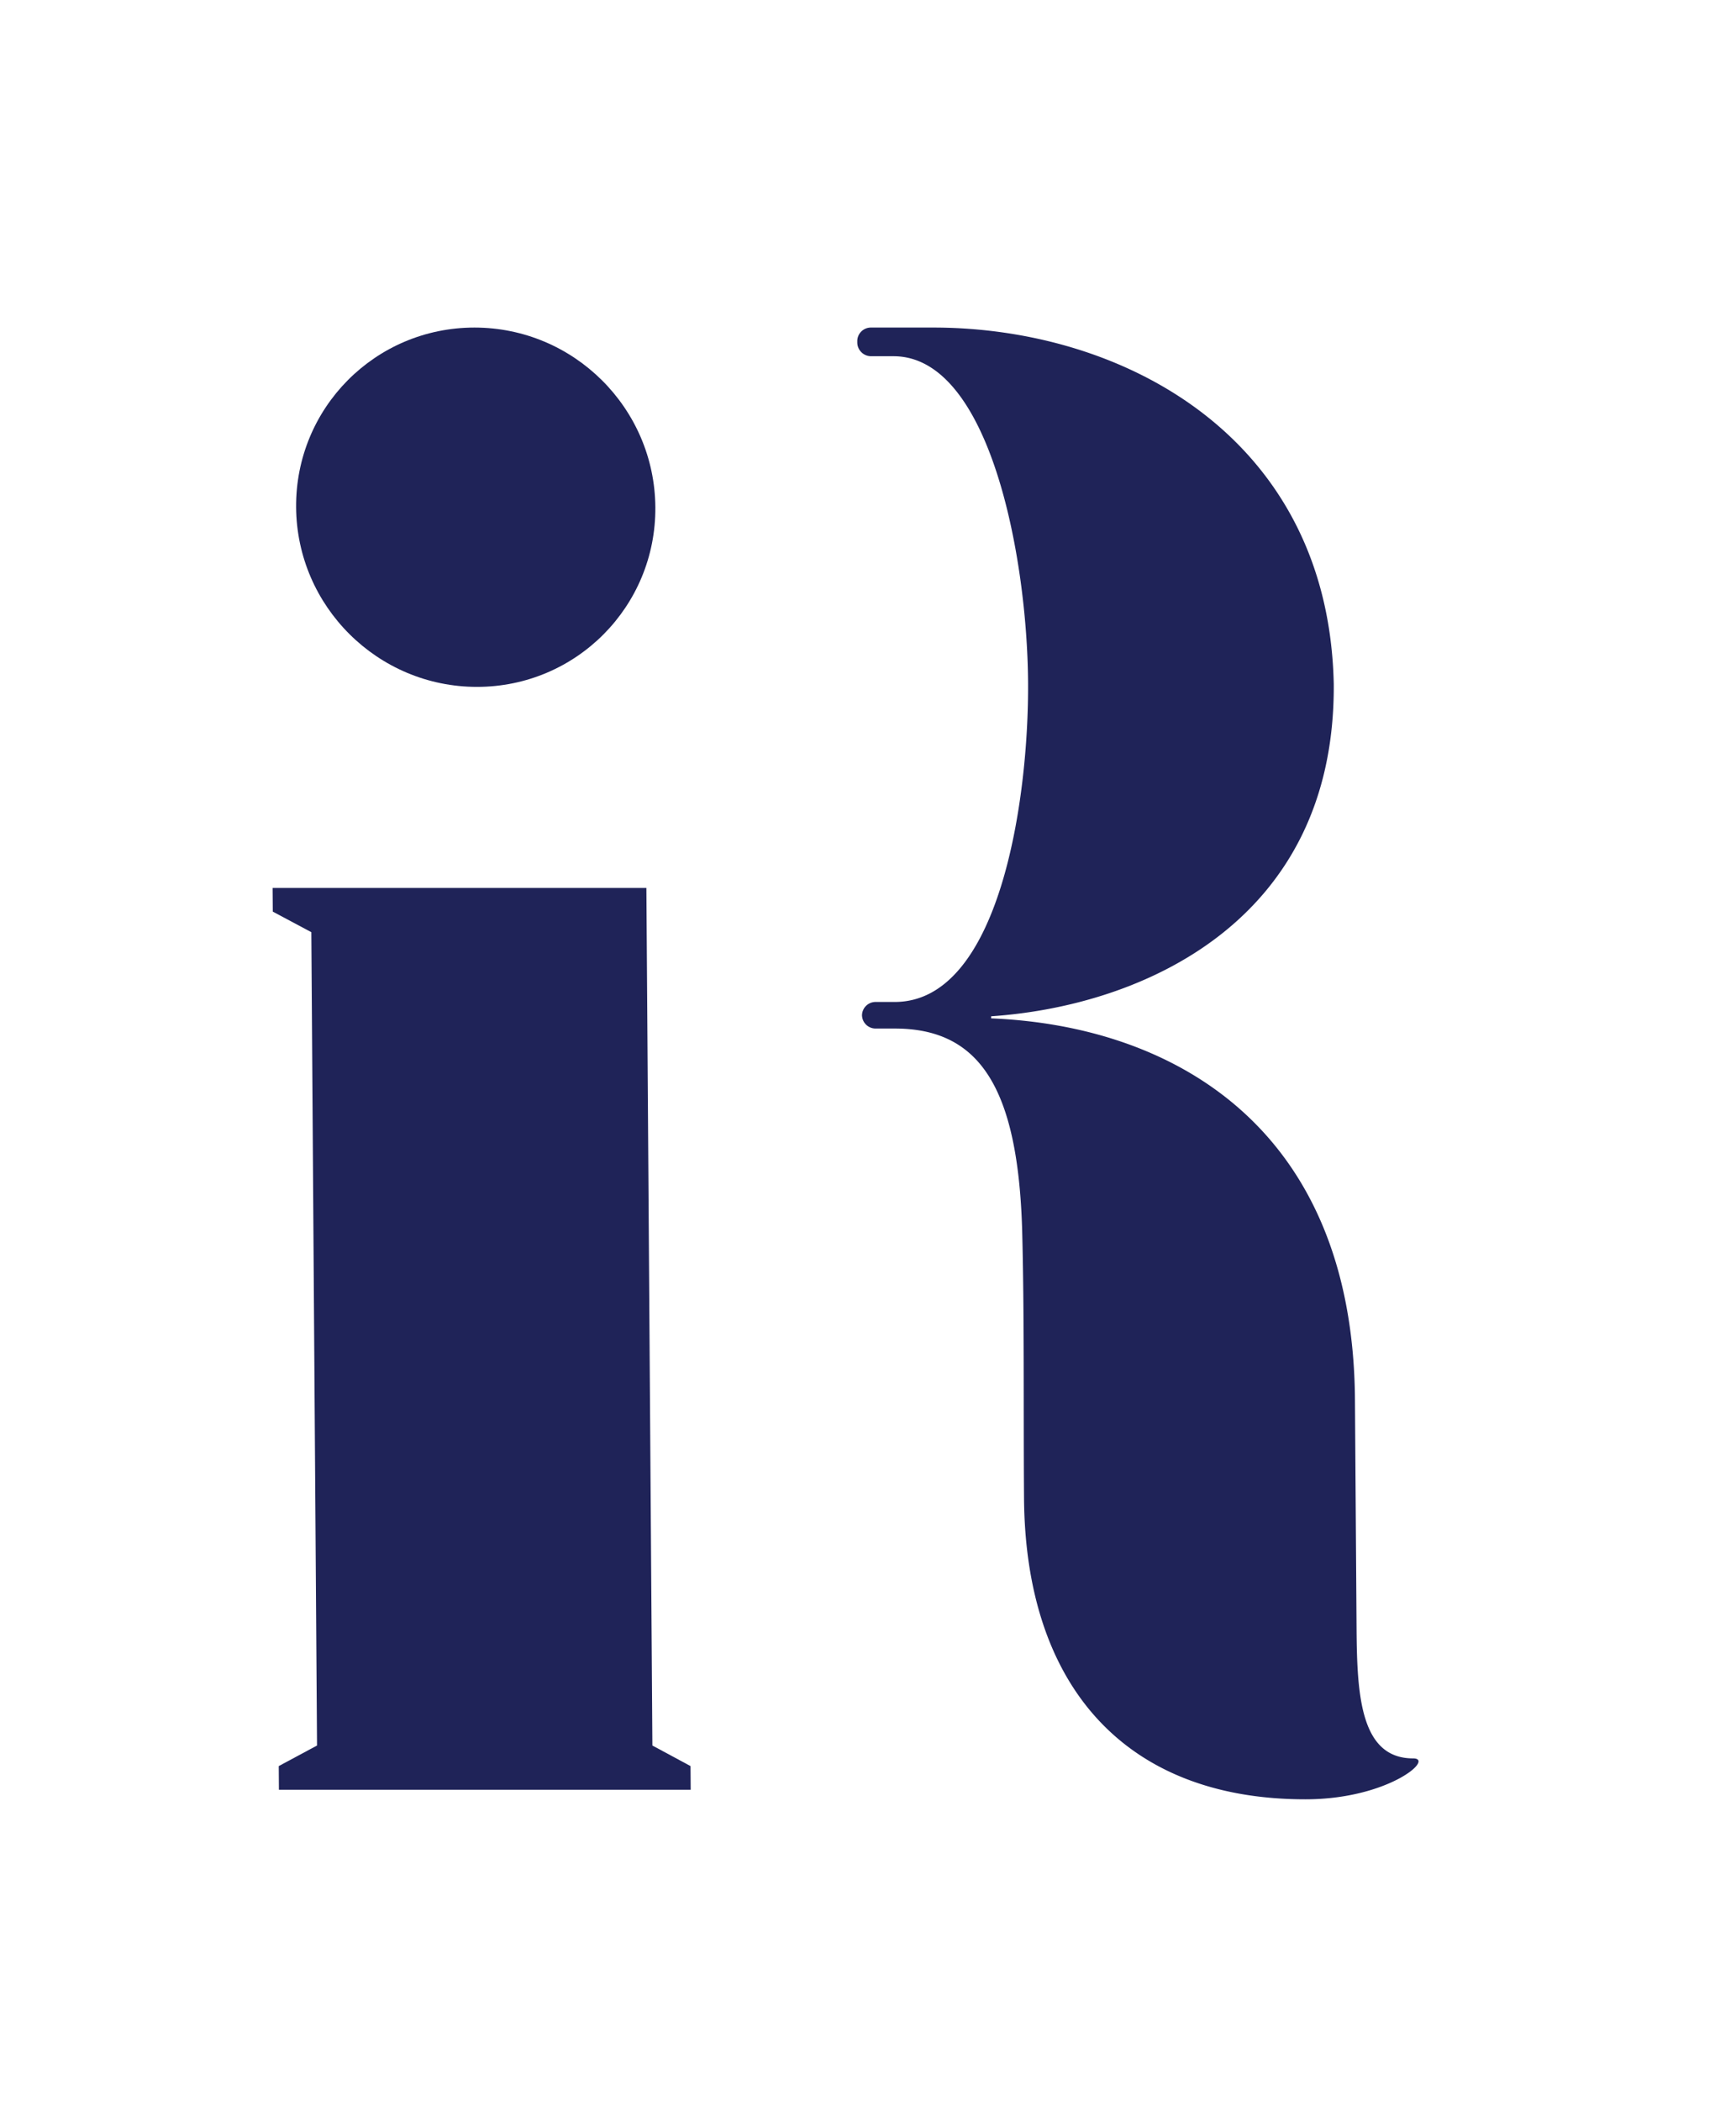 <?xml version="1.0" encoding="utf-8"?>
<svg viewBox="0 0 83.6 101.15" xmlns="http://www.w3.org/2000/svg">
  <defs>
    <style>.cls-1{fill:#1f2358;}</style>
  </defs>
  <g id="Layer_2" data-name="Layer 2" style="" transform="matrix(1, 0, 0.007, 1, -1.431, 15.771)">
    <g id="Layer_1-2" data-name="Layer 1">
      <circle class="cls-1" cx="24.28" cy="8.65" r="8.65"/>
      <polygon class="cls-1" points="32.37 26.98 14.37 26.98 14.37 28.12 16.22 29.11 16.22 68.27 14.37 69.26 14.37 70.4 34.2 70.4 34.2 69.26 32.37 68.27 32.37 26.98"/>
      <path class="cls-1" d="M69,68.89c-2.52,0-2.68-3-2.68-6.22V51.62c0-13.13-8.65-18-17.39-18.36v-.1c7.24-.49,16.61-4.54,16.61-16C65.37,5.26,55.5,0,46.38,0h-3a.66.66,0,0,0-.67.64v.1a.66.66,0,0,0,.67.64h1.07c4.64,0,6.37,9.68,6.37,15.69,0,5.7-1.49,15.4-6.53,15.4h-.91a.66.66,0,0,0-.67.64h0a.65.65,0,0,0,.67.64h.91c4.09,0,5.9,2.87,6.06,9.68.08,4,0,8.48,0,12.92,0,9,4.72,14.51,13.45,14.51C67.78,70.86,70.06,68.89,69,68.89Z"/>
    </g>
  </g>
</svg>